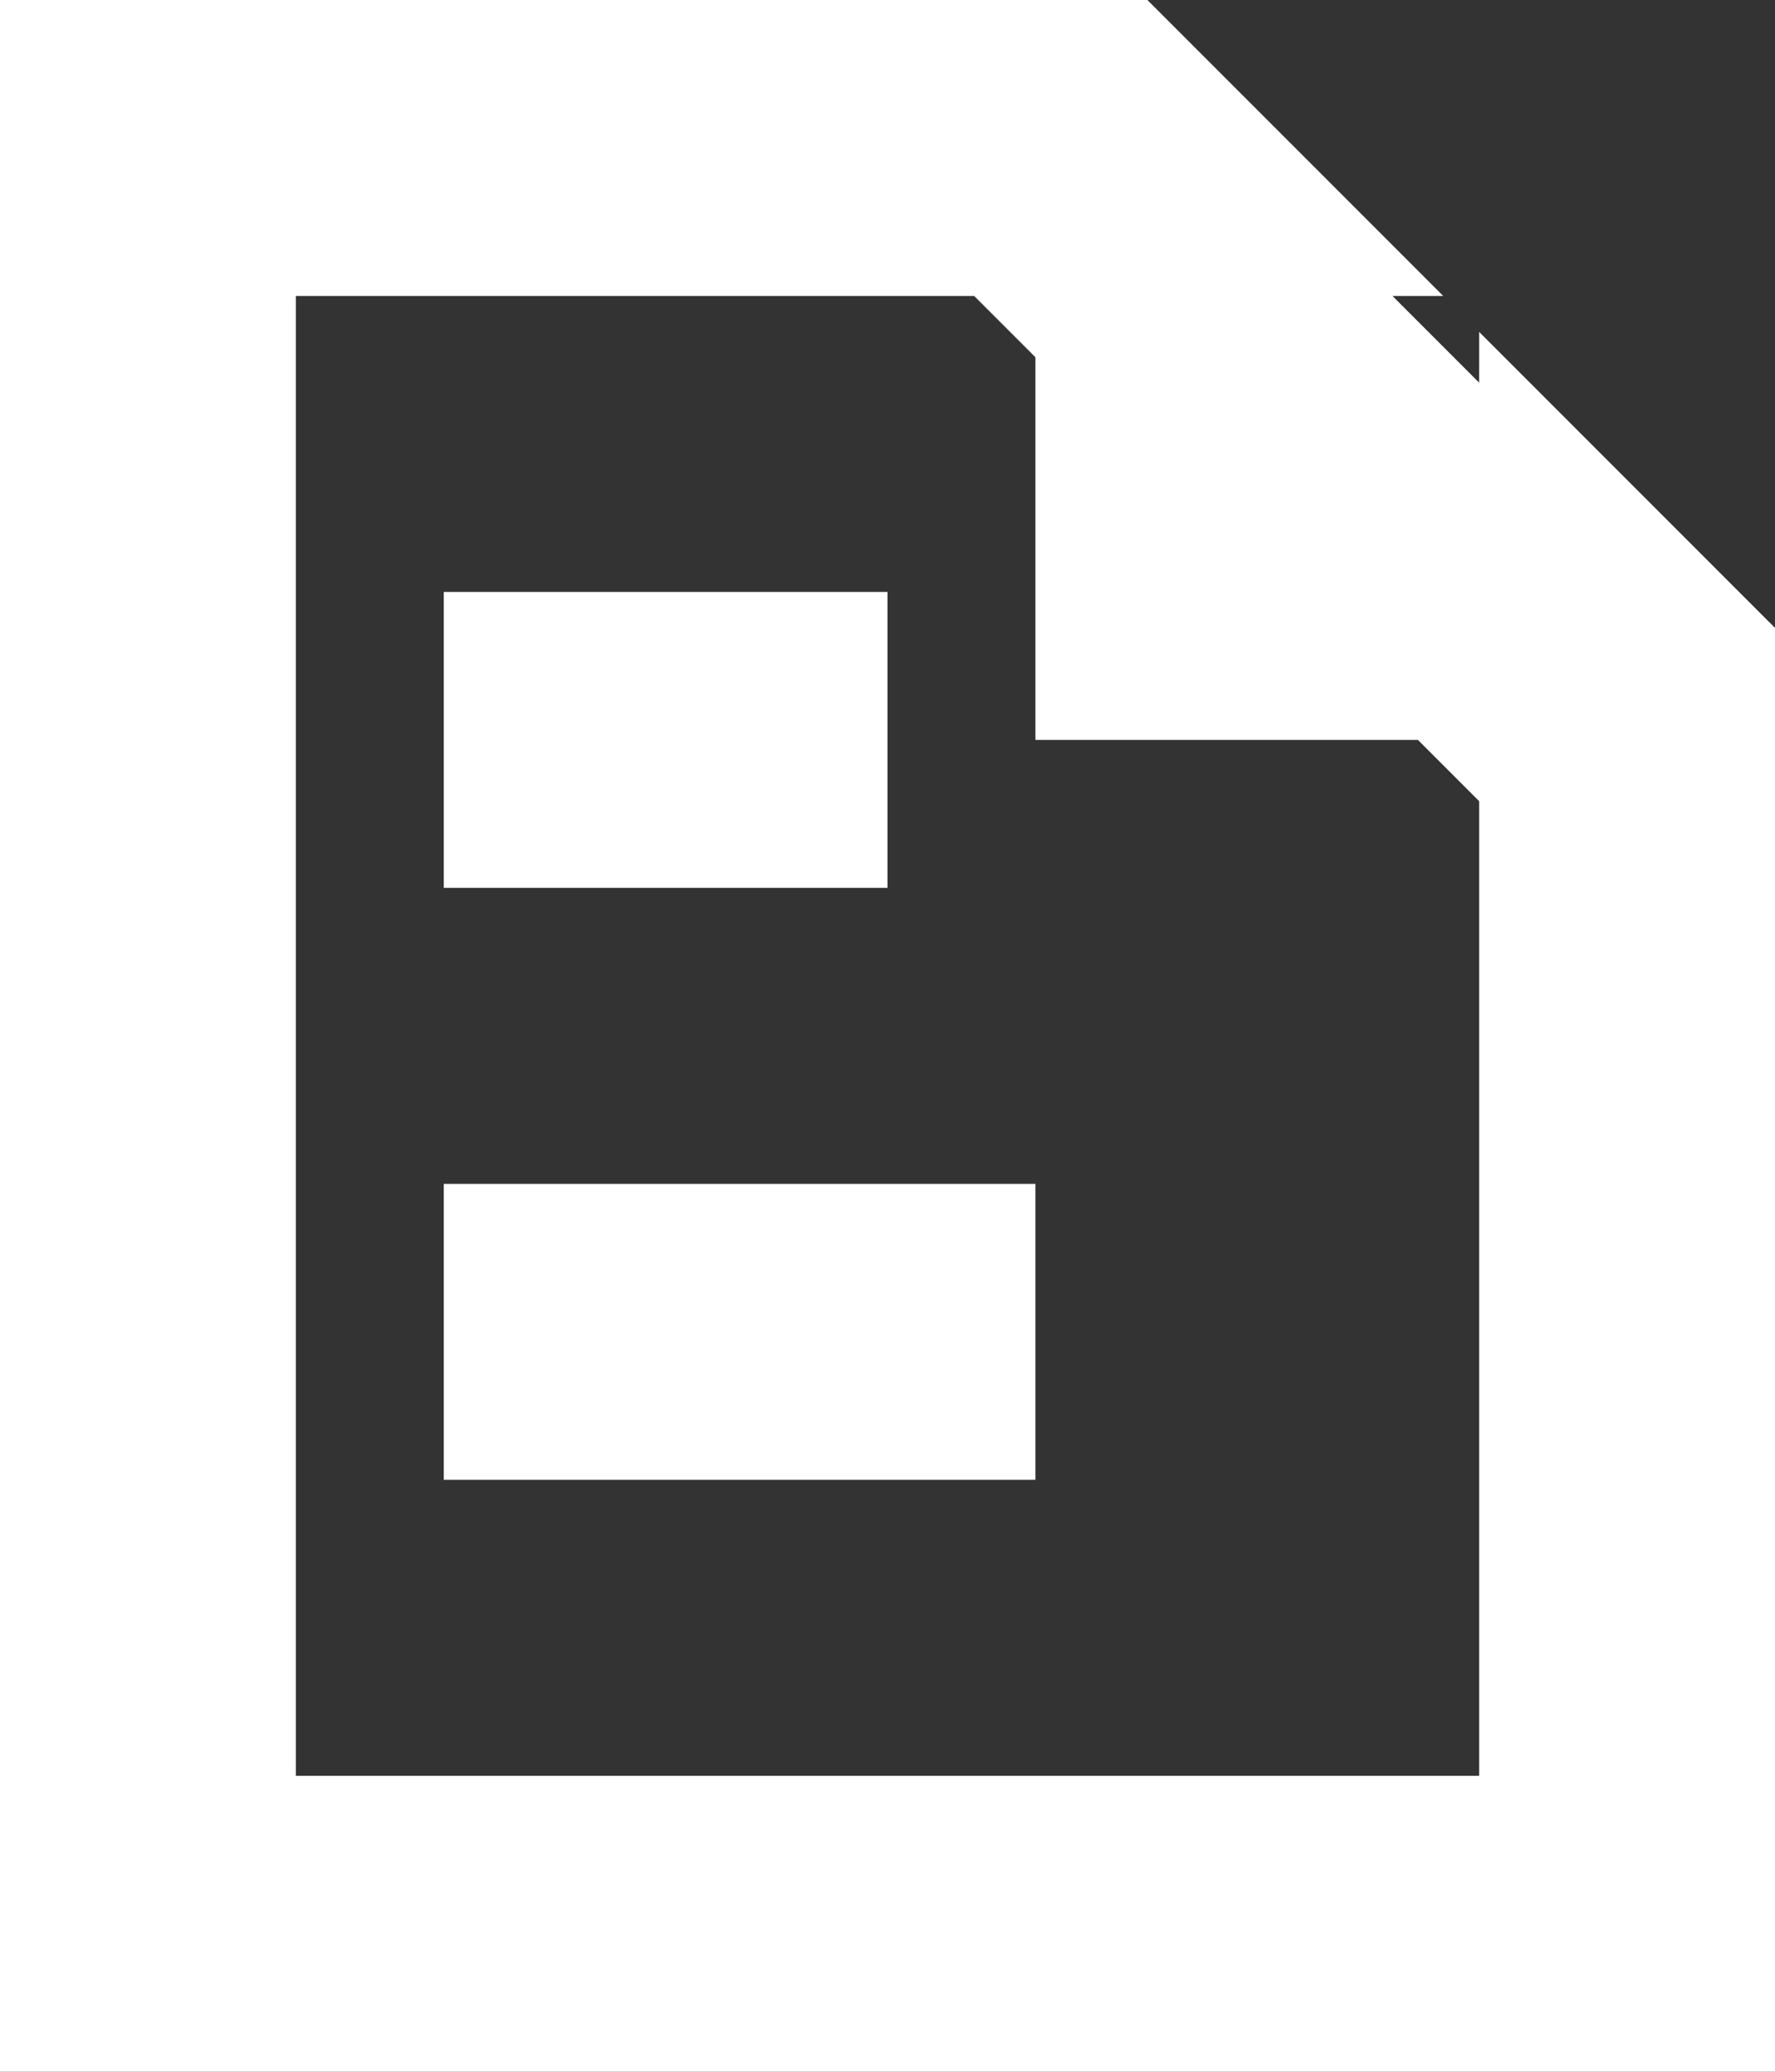 <svg xmlns="http://www.w3.org/2000/svg" width="12" height="14" viewBox="0 0 12 14">
  <rect x="0" y="0" width="12" height="14" fill="#333333" stroke="none"/>
  <defs>
    <style>
      .cls-1 {
        fill: #fff;
        fill-rule: evenodd;
      }
    </style>
  </defs>
  <path id="基础" class="cls-1" d="M599,120V106h7.757l2,2h-0.343L609,108.586v-0.343l2,2V120H599Zm2-12v10h8v-6.586L608.586,111H606v-2.586L605.586,108H601Zm1,2h3v2h-3v-2Zm4,6h-4v-2h4v2Z" transform="translate(-599 -106)"/>
</svg>
